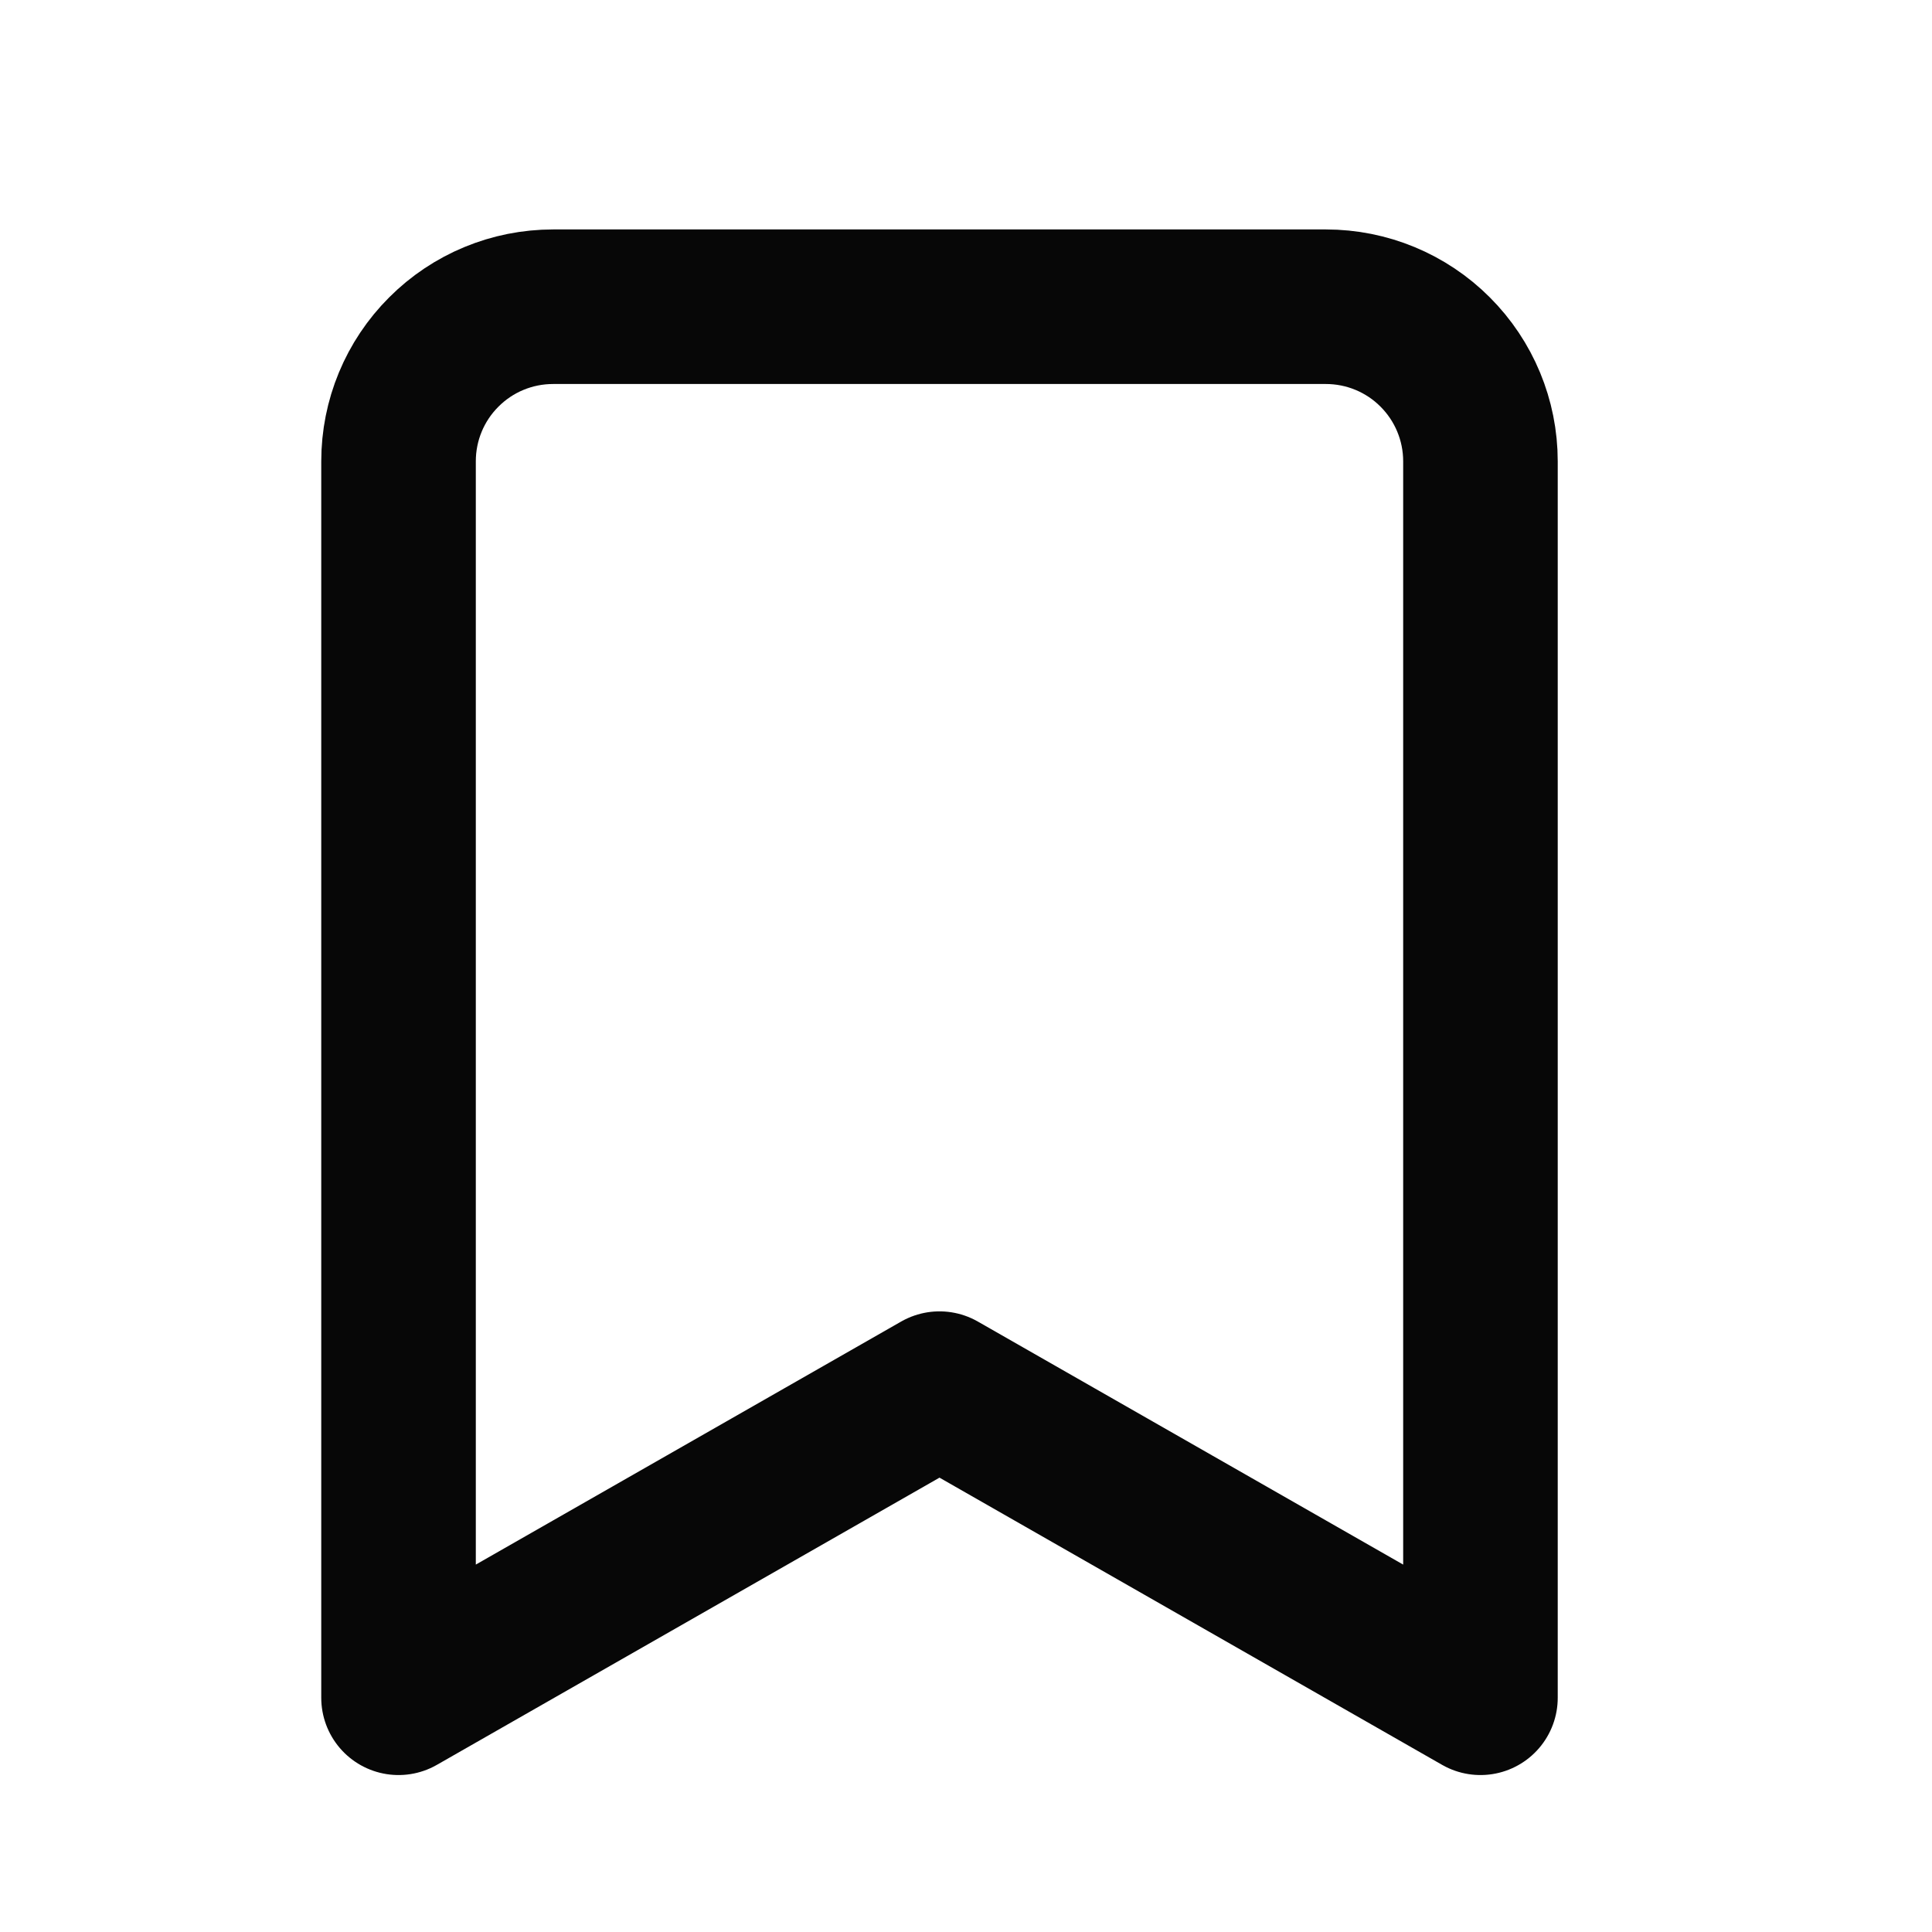 <svg width="25" height="25" viewBox="0 0 25 25" fill="none" xmlns="http://www.w3.org/2000/svg">
<path d="M19.157 21.969L12.157 17.969L5.157 21.969V5.969C5.157 5.438 5.367 4.93 5.743 4.555C6.118 4.179 6.626 3.969 7.157 3.969H17.157C17.687 3.969 18.196 4.179 18.571 4.555C18.946 4.93 19.157 5.438 19.157 5.969V21.969Z" stroke="#070707" stroke-width="2" stroke-linecap="round" stroke-linejoin="round"/>
</svg>

